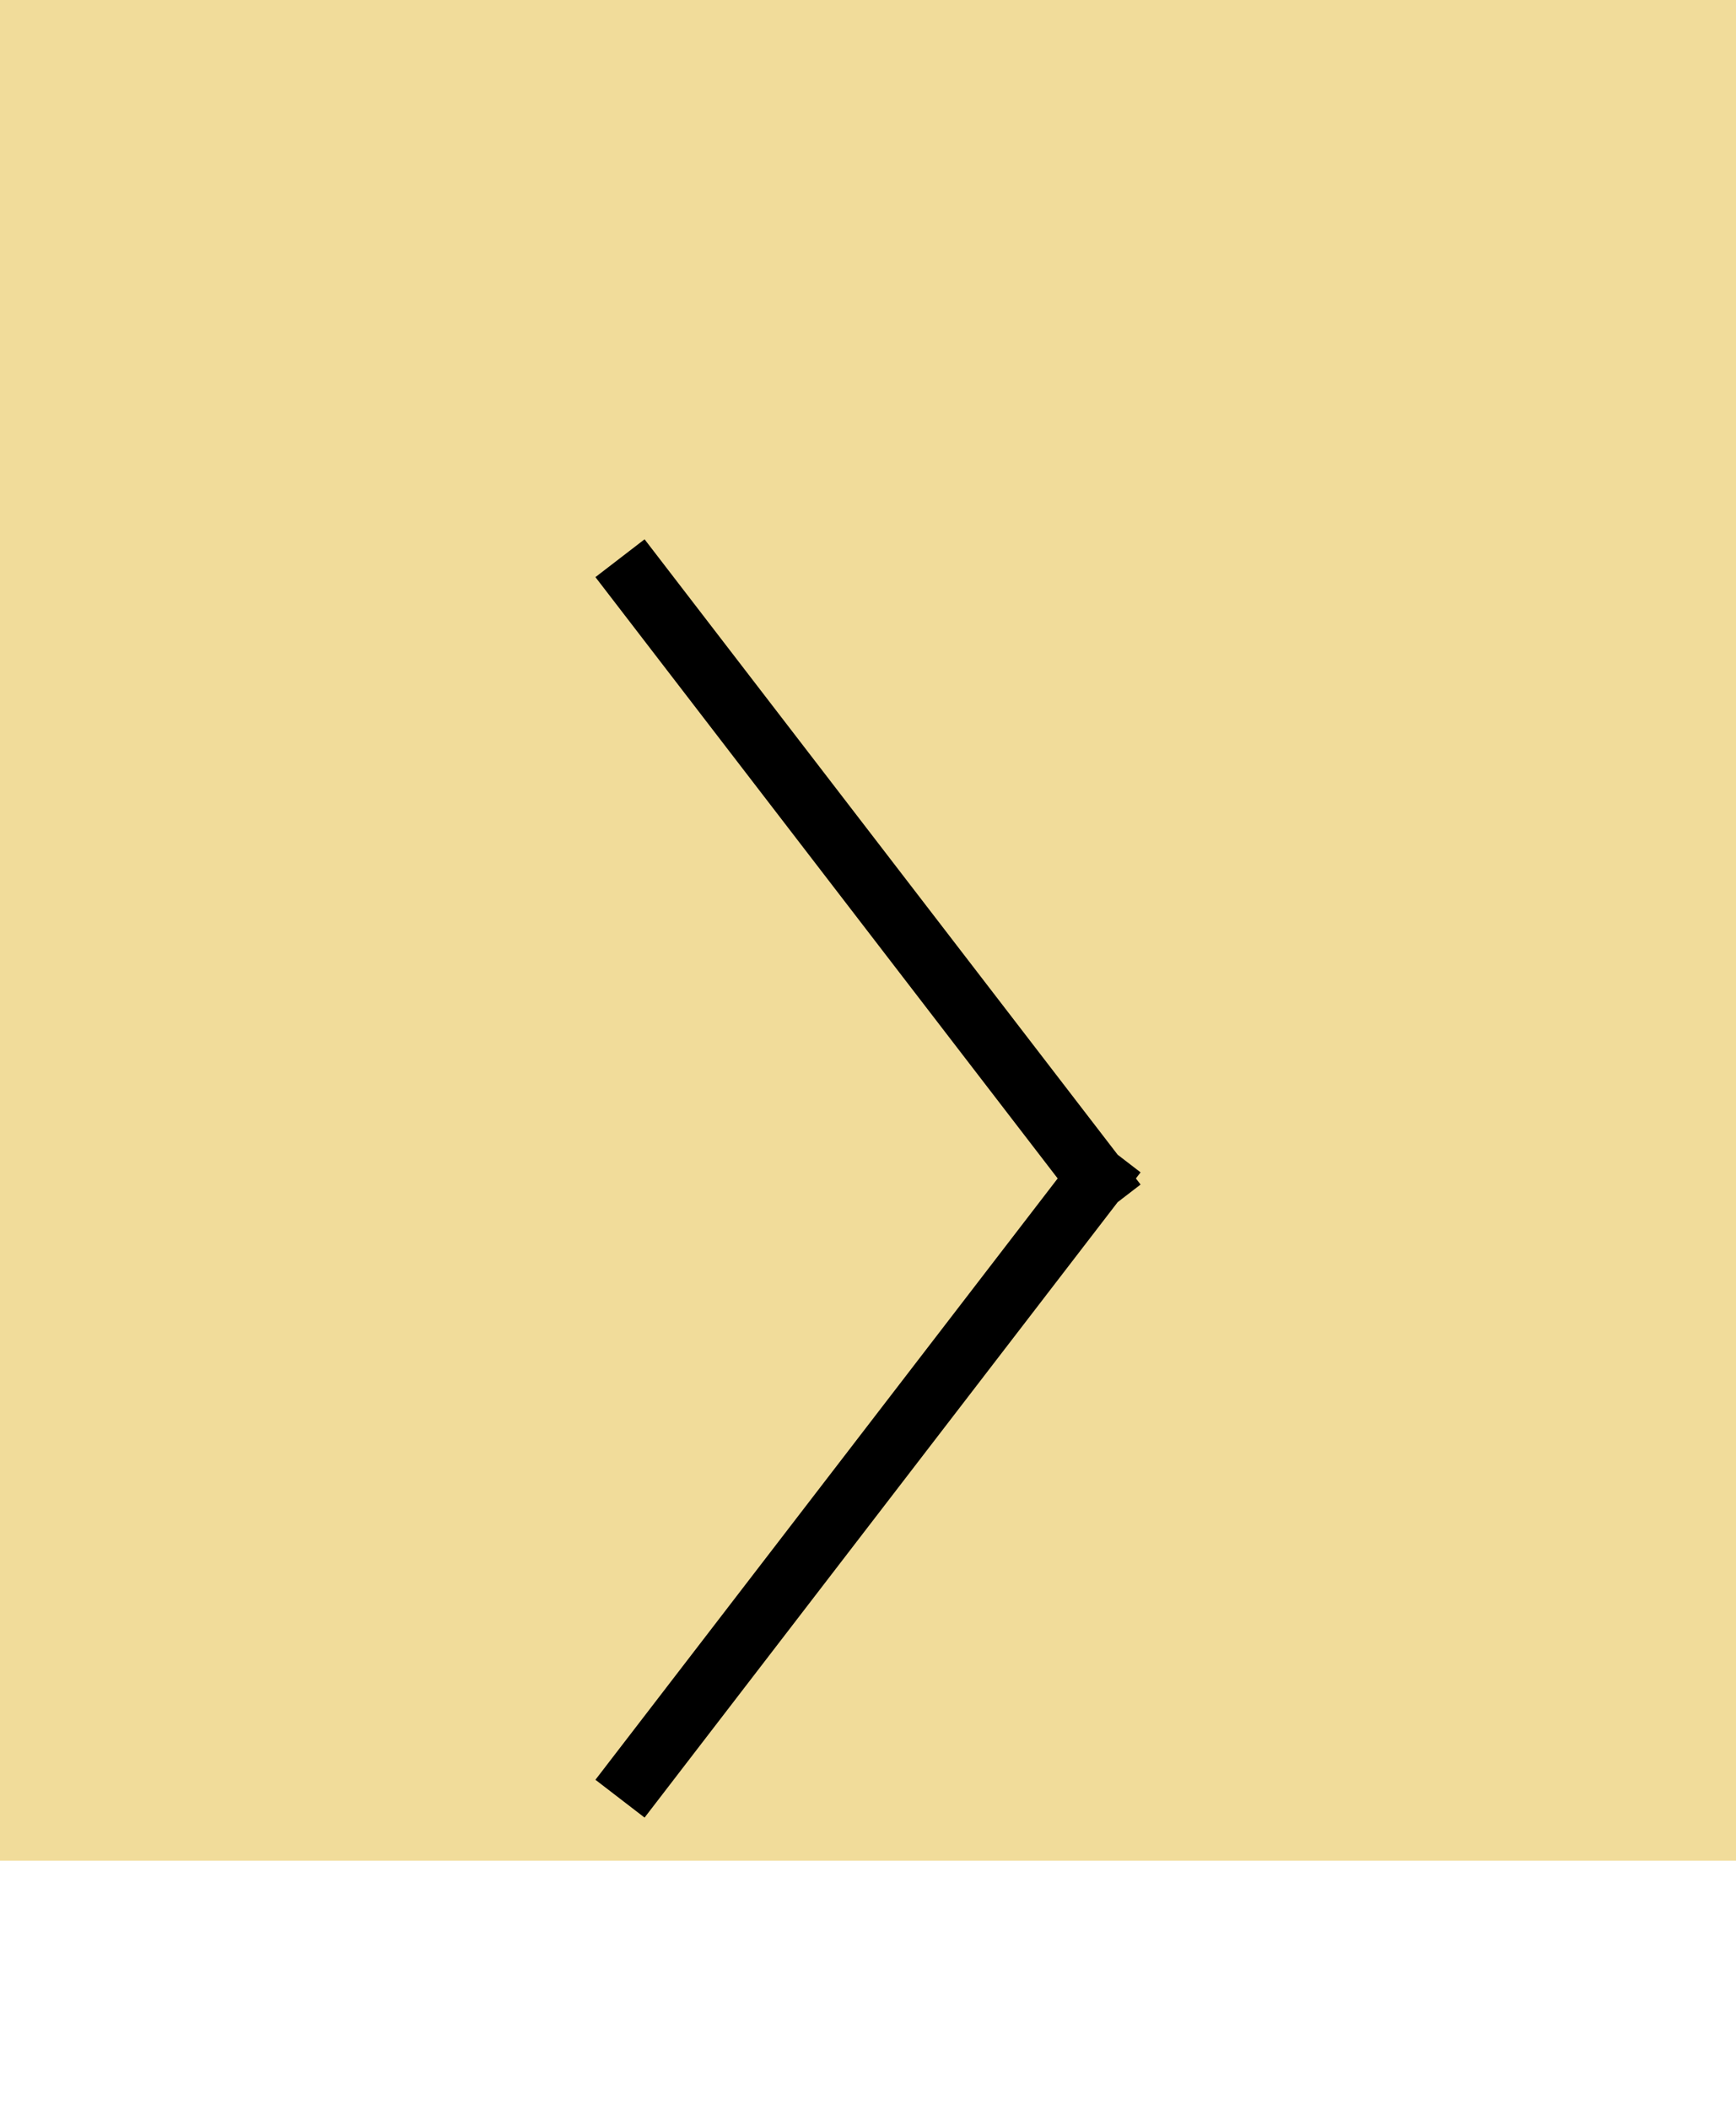 <svg width="28" height="34" fill="none" xmlns="http://www.w3.org/2000/svg"><path d="M28 0H0v30h28V0z" fill="#F1DC9A"/><g filter="url(#filter0_d_2896_1693)" stroke="#000"><path d="M10 5l8 10.403M10 25l8-10.403"/></g><defs><filter id="filter0_d_2896_1693" x="5.695" y="4.604" width="16.609" height="28.793" filterUnits="userSpaceOnUse" color-interpolation-filters="sRGB"><feFlood flood-opacity="0" result="BackgroundImageFix"/><feColorMatrix in="SourceAlpha" values="0 0 0 0 0 0 0 0 0 0 0 0 0 0 0 0 0 0 127 0" result="hardAlpha"/><feOffset dy="4"/><feGaussianBlur stdDeviation="2"/><feComposite in2="hardAlpha" operator="out"/><feColorMatrix values="0 0 0 0 0 0 0 0 0 0 0 0 0 0 0 0 0 0 0.25 0"/><feBlend in2="BackgroundImageFix" result="effect1_dropShadow_2896_1693"/><feBlend in="SourceGraphic" in2="effect1_dropShadow_2896_1693" result="shape"/></filter></defs></svg>